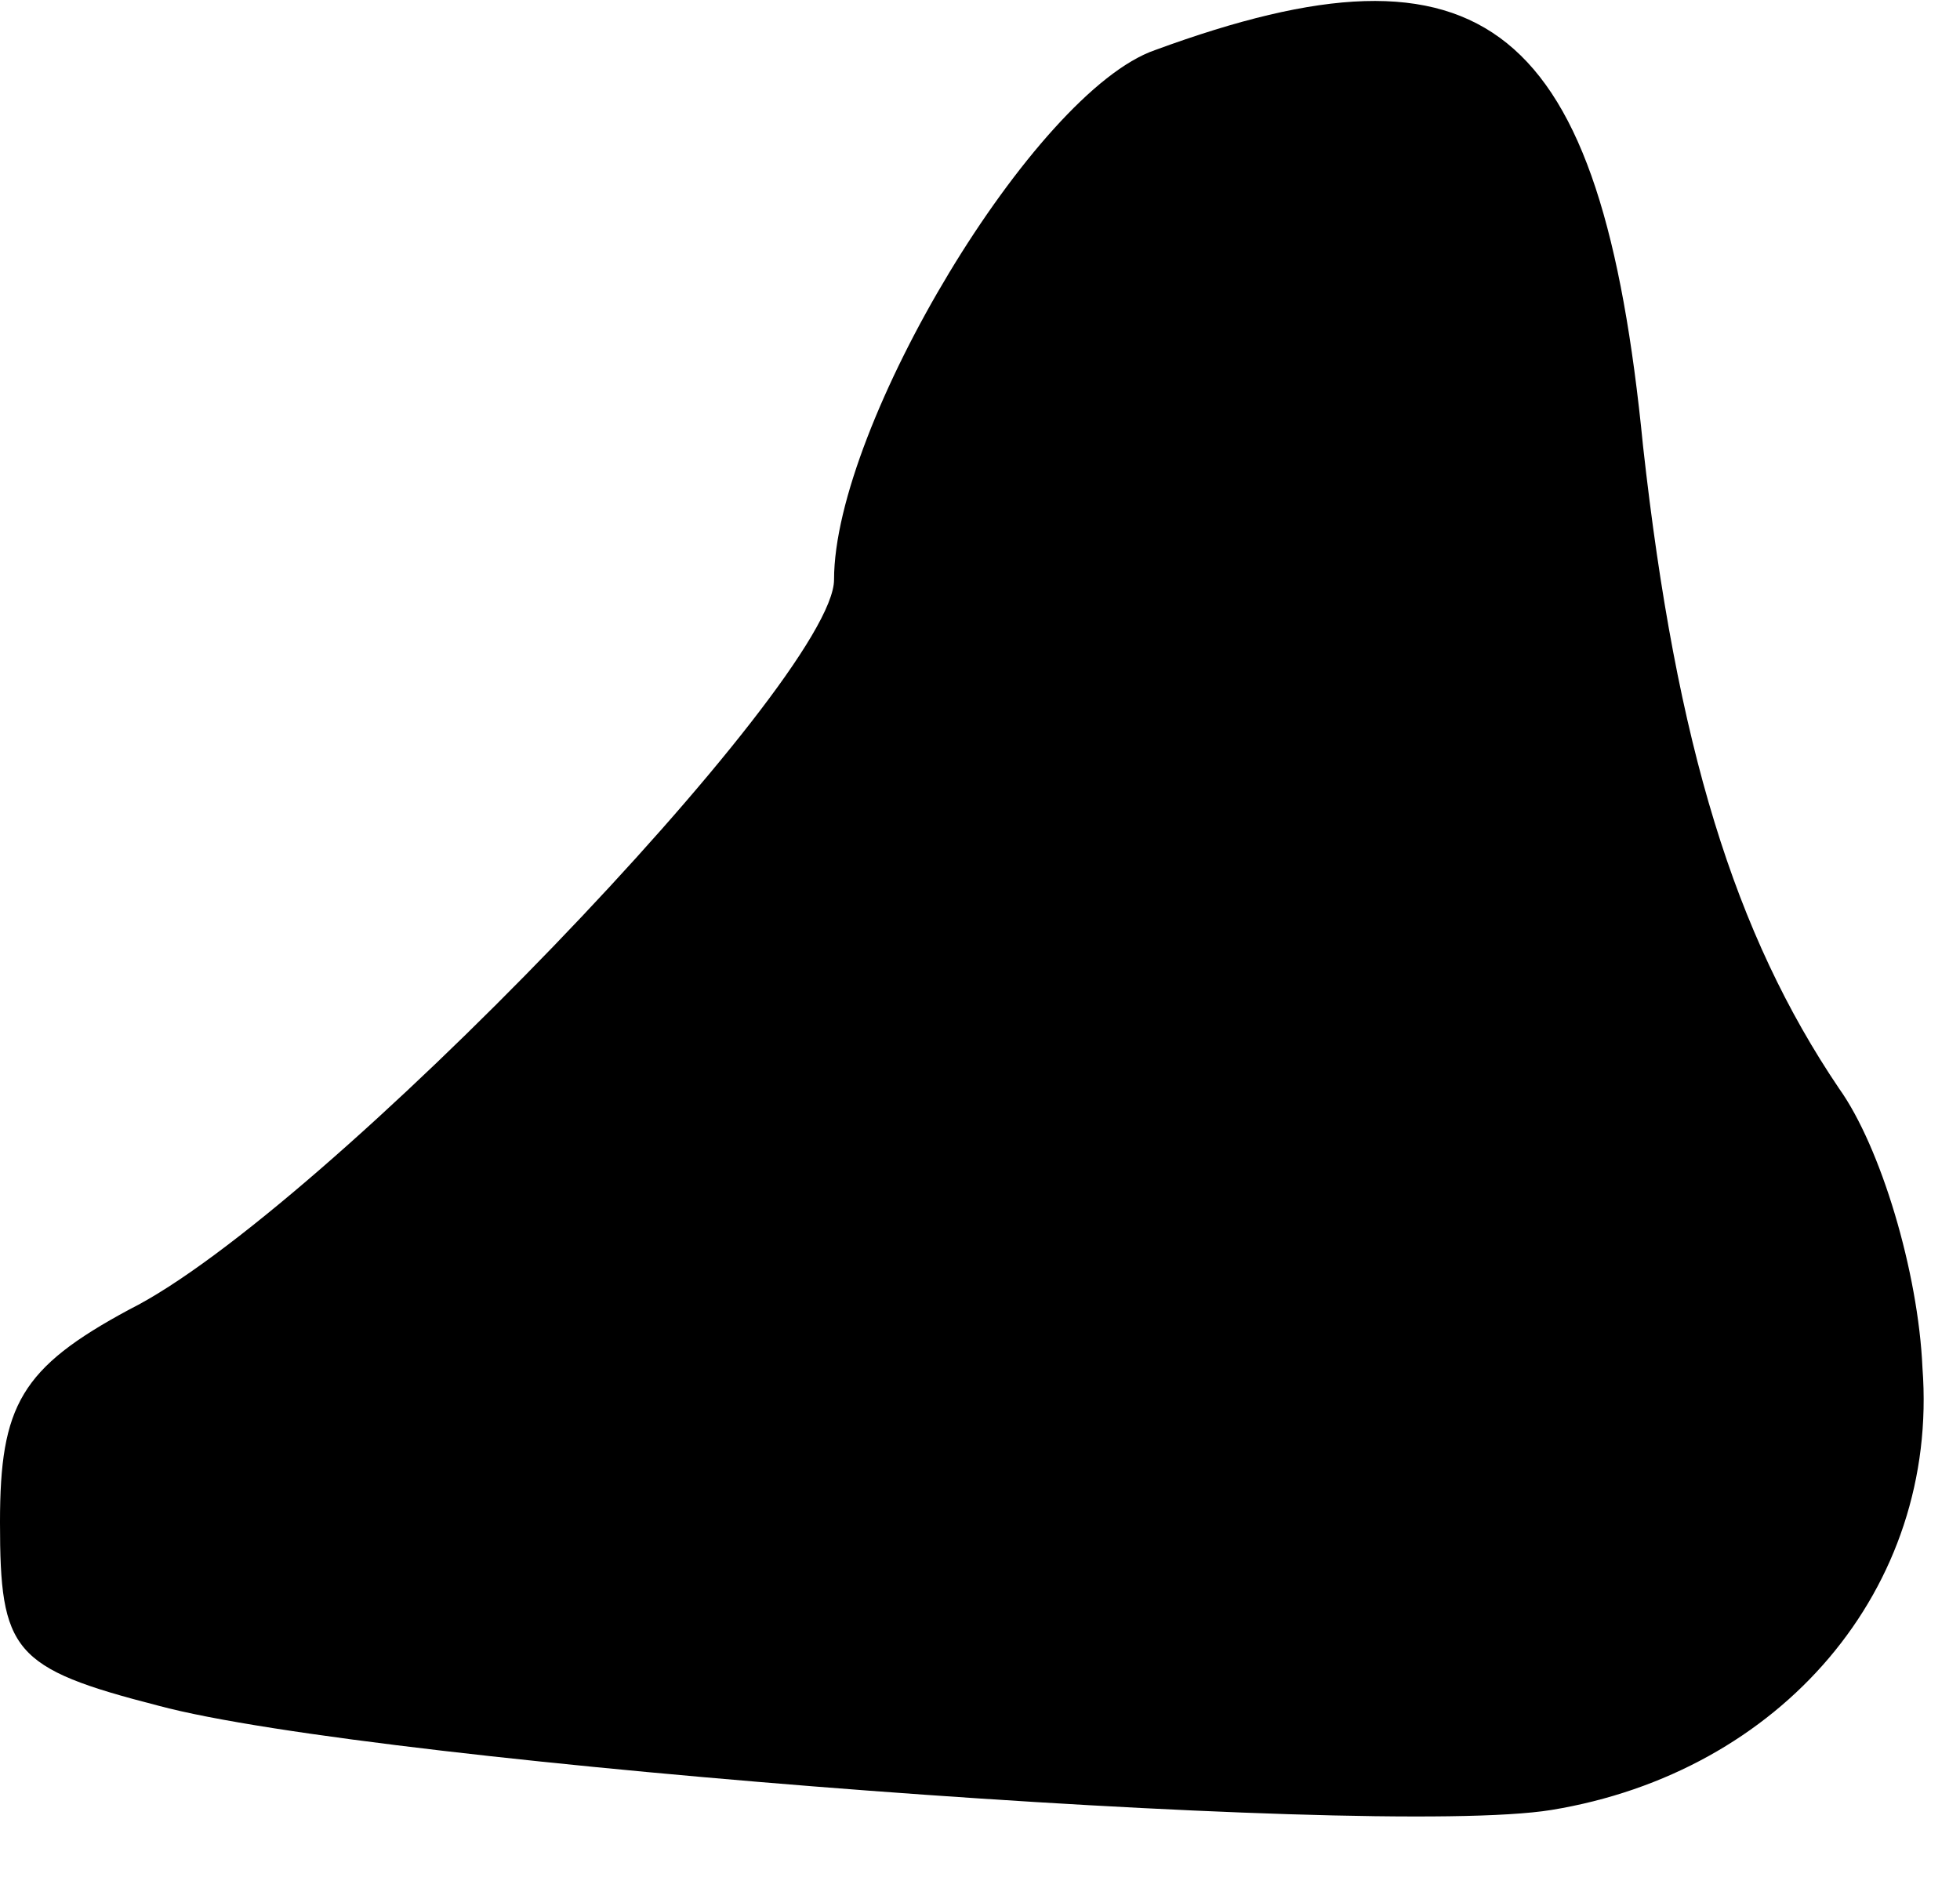 <?xml version="1.0" standalone="no"?>
<!DOCTYPE svg PUBLIC "-//W3C//DTD SVG 20010904//EN"
 "http://www.w3.org/TR/2001/REC-SVG-20010904/DTD/svg10.dtd">
<svg version="1.0" xmlns="http://www.w3.org/2000/svg"
 width="47pt" height="45pt" viewBox="0 0 47 45"
 preserveAspectRatio="xMidYMid meet">
<g transform="translate(0,45) scale(0.1,-0.1)"
fill="#000000" stroke="none">
<path fill="#000000" stroke="none" d="M277 438 c-29 -10 -77 -90 -77 -127 0
-24 -123 -152 -169 -175 -26 -14 -31 -23 -31 -51 0 -31 3 -35 38 -44 52 -14
291 -32 334 -25 55 9 93 53 89 106 -1 23 -10 53 -20 67 -25 37 -39 82 -47 154
-10 102 -38 124 -117 95z"/>
</g>
</svg>
